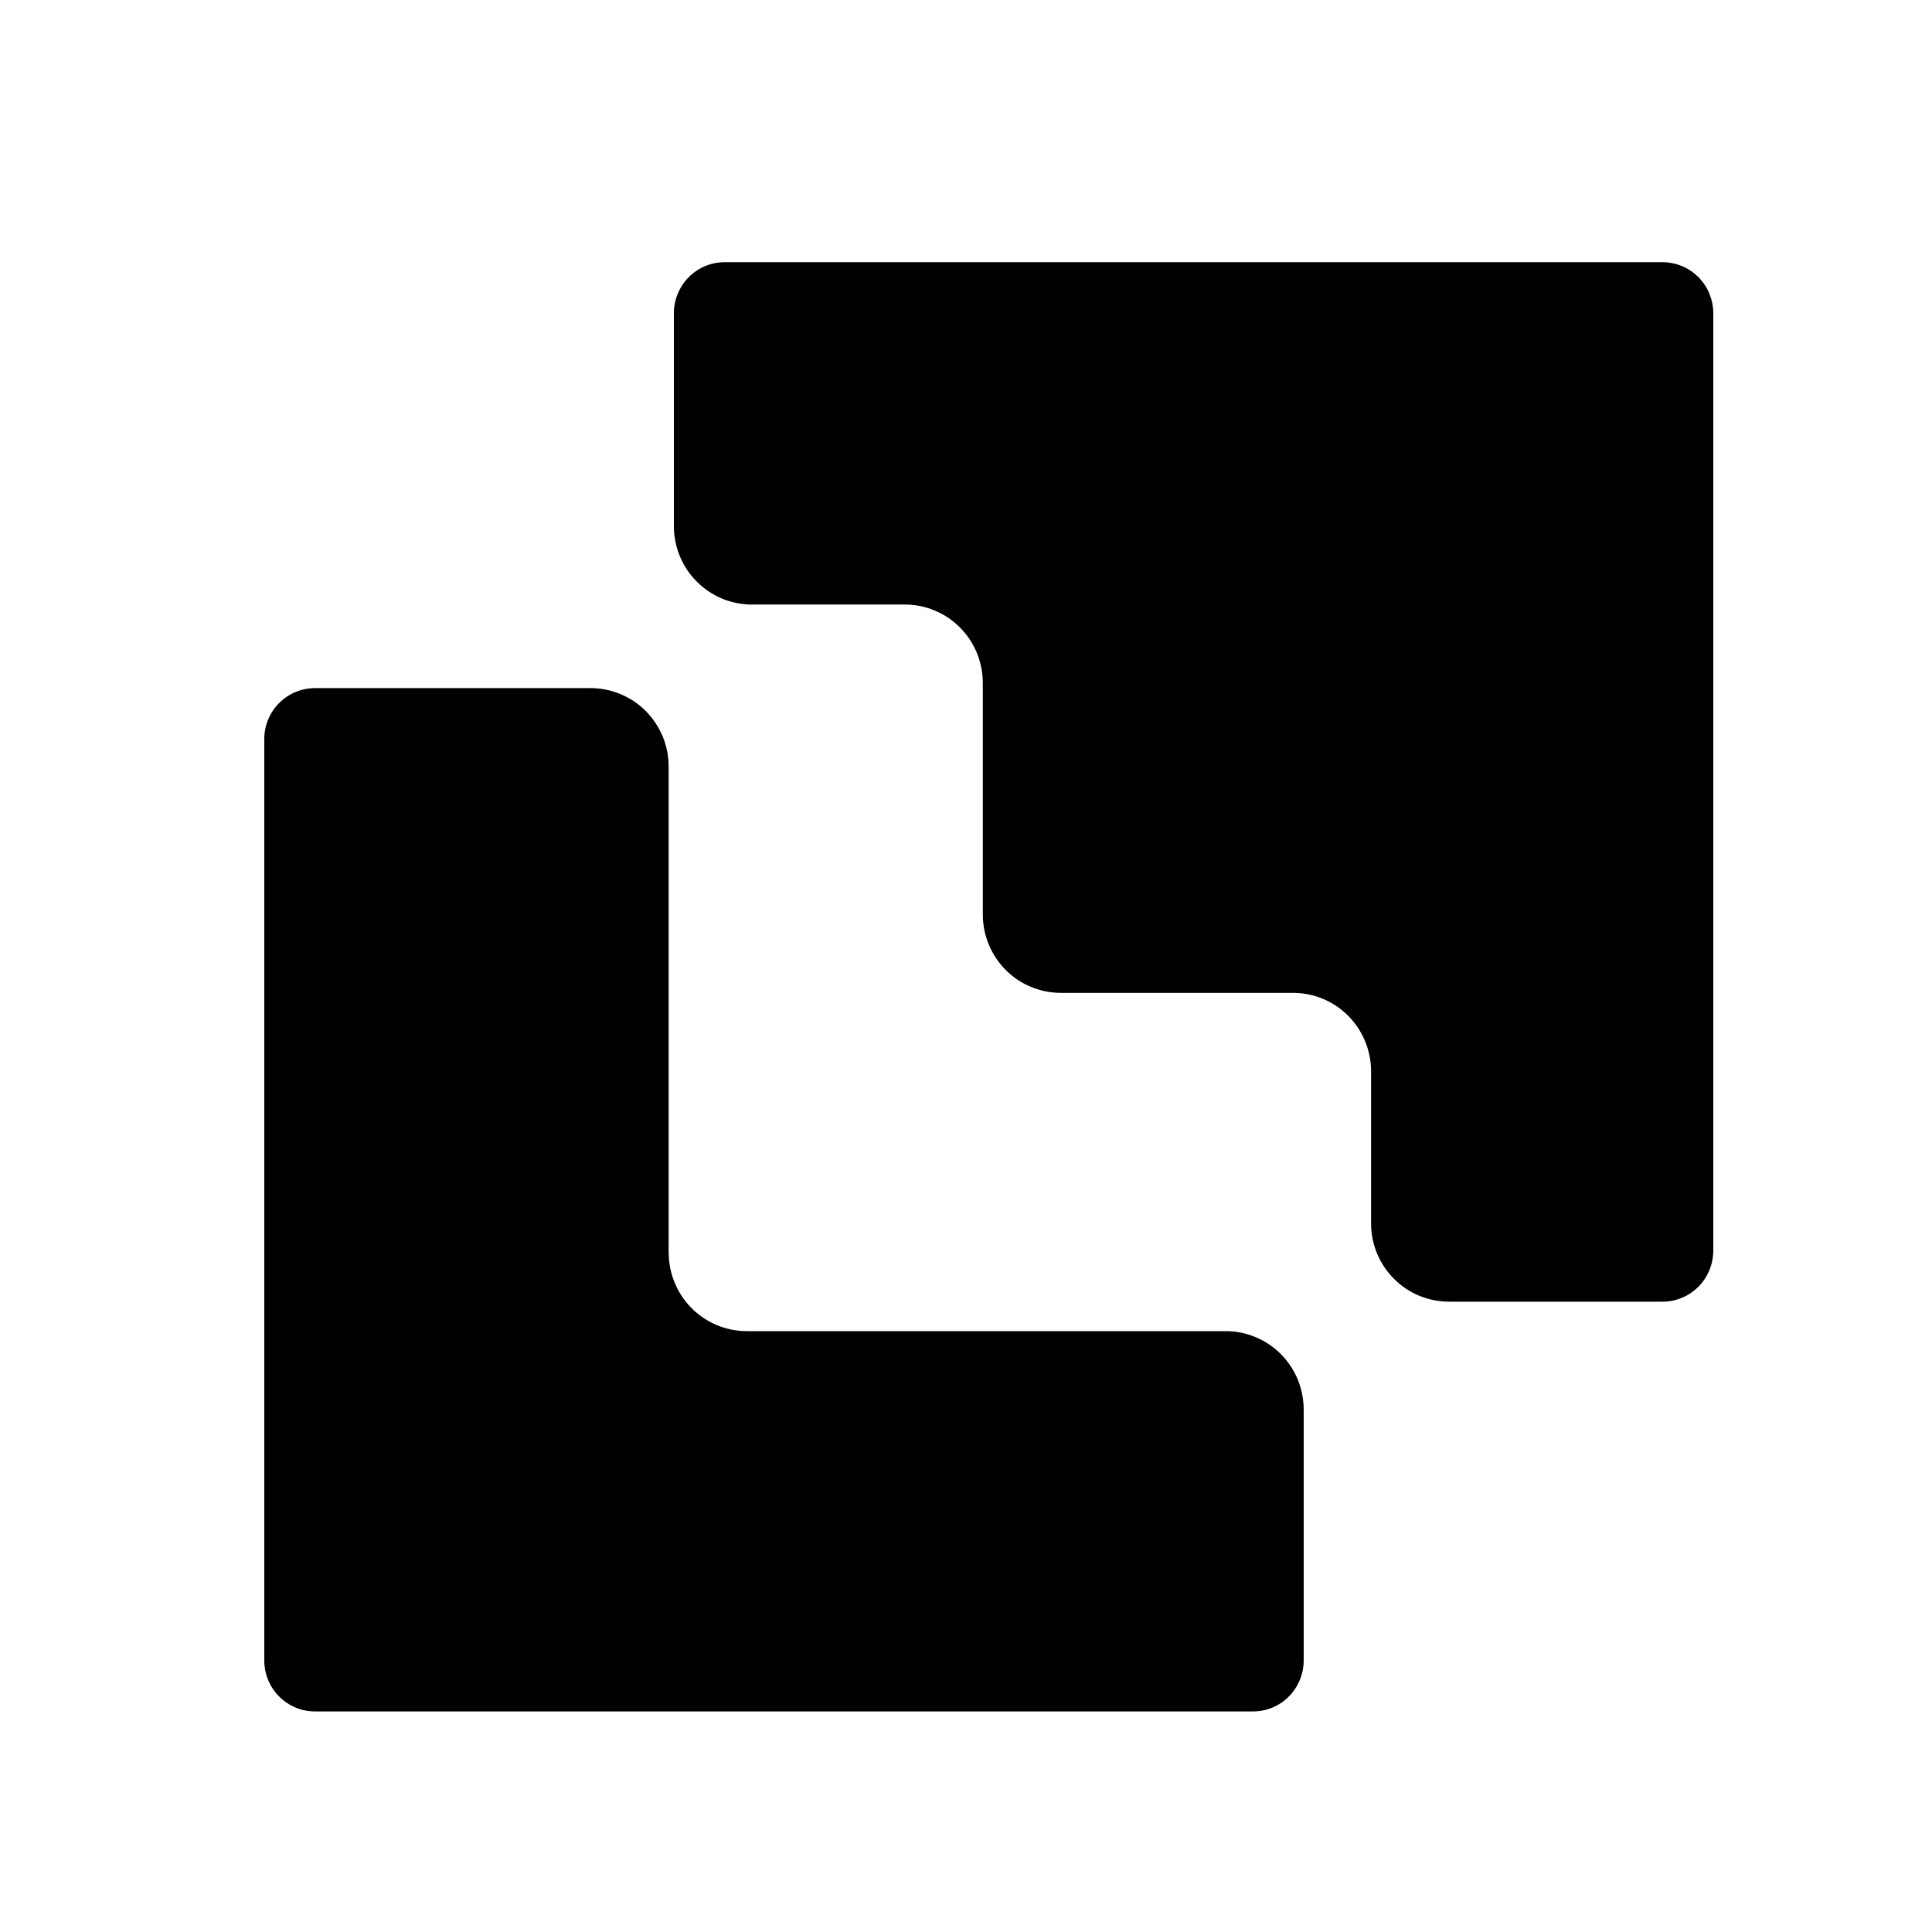 <svg width="24" height="24" viewBox="0 0 24 24" fill="none" xmlns="http://www.w3.org/2000/svg">
<path d="M9.002 3.257C8.92 3.257 8.838 3.273 8.761 3.305C8.685 3.337 8.615 3.383 8.557 3.442C8.498 3.5 8.452 3.57 8.42 3.647C8.388 3.723 8.371 3.806 8.371 3.889V6.539C8.372 6.666 8.397 6.793 8.446 6.911C8.495 7.029 8.566 7.136 8.657 7.226C8.747 7.316 8.854 7.388 8.971 7.437C9.089 7.485 9.215 7.51 9.342 7.51H11.237C11.364 7.509 11.49 7.534 11.608 7.583C11.726 7.631 11.833 7.703 11.923 7.793C12.013 7.883 12.085 7.99 12.134 8.108C12.183 8.227 12.208 8.353 12.209 8.481V11.361C12.209 11.489 12.234 11.616 12.283 11.734C12.332 11.852 12.404 11.959 12.494 12.05C12.584 12.14 12.691 12.212 12.809 12.26C12.927 12.309 13.053 12.334 13.18 12.334H16.061C16.318 12.333 16.564 12.435 16.746 12.617C16.928 12.799 17.031 13.046 17.032 13.304V15.198C17.032 15.326 17.057 15.453 17.106 15.571C17.155 15.689 17.227 15.796 17.317 15.886C17.407 15.977 17.514 16.048 17.632 16.097C17.75 16.145 17.876 16.17 18.003 16.17H20.651C20.734 16.17 20.816 16.154 20.892 16.122C20.969 16.091 21.038 16.044 21.097 15.986C21.156 15.927 21.202 15.857 21.234 15.78C21.266 15.704 21.282 15.621 21.283 15.538V3.89C21.283 3.807 21.266 3.725 21.235 3.648C21.203 3.571 21.156 3.501 21.098 3.442C21.039 3.384 20.97 3.337 20.893 3.305C20.817 3.274 20.735 3.257 20.652 3.257H9.002ZM8.306 15.564V9.521C8.306 9.393 8.281 9.266 8.232 9.148C8.183 9.03 8.112 8.923 8.022 8.833C7.932 8.742 7.825 8.671 7.707 8.622C7.589 8.573 7.463 8.548 7.336 8.548H3.914C3.832 8.548 3.749 8.564 3.673 8.596C3.596 8.627 3.527 8.674 3.468 8.733C3.409 8.791 3.363 8.861 3.331 8.938C3.299 9.015 3.283 9.097 3.283 9.181V20.628C3.283 20.796 3.35 20.957 3.469 21.076C3.587 21.194 3.747 21.261 3.914 21.26H15.563C15.646 21.261 15.728 21.244 15.805 21.213C15.881 21.181 15.951 21.135 16.009 21.076C16.068 21.017 16.114 20.948 16.146 20.871C16.178 20.794 16.195 20.712 16.195 20.628V17.507C16.194 17.379 16.169 17.253 16.12 17.134C16.071 17.016 15.999 16.909 15.909 16.819C15.819 16.729 15.712 16.657 15.594 16.609C15.476 16.56 15.35 16.535 15.223 16.536H9.279C9.022 16.536 8.775 16.434 8.593 16.252C8.411 16.07 8.308 15.822 8.307 15.564" fill="black"/>
</svg>
